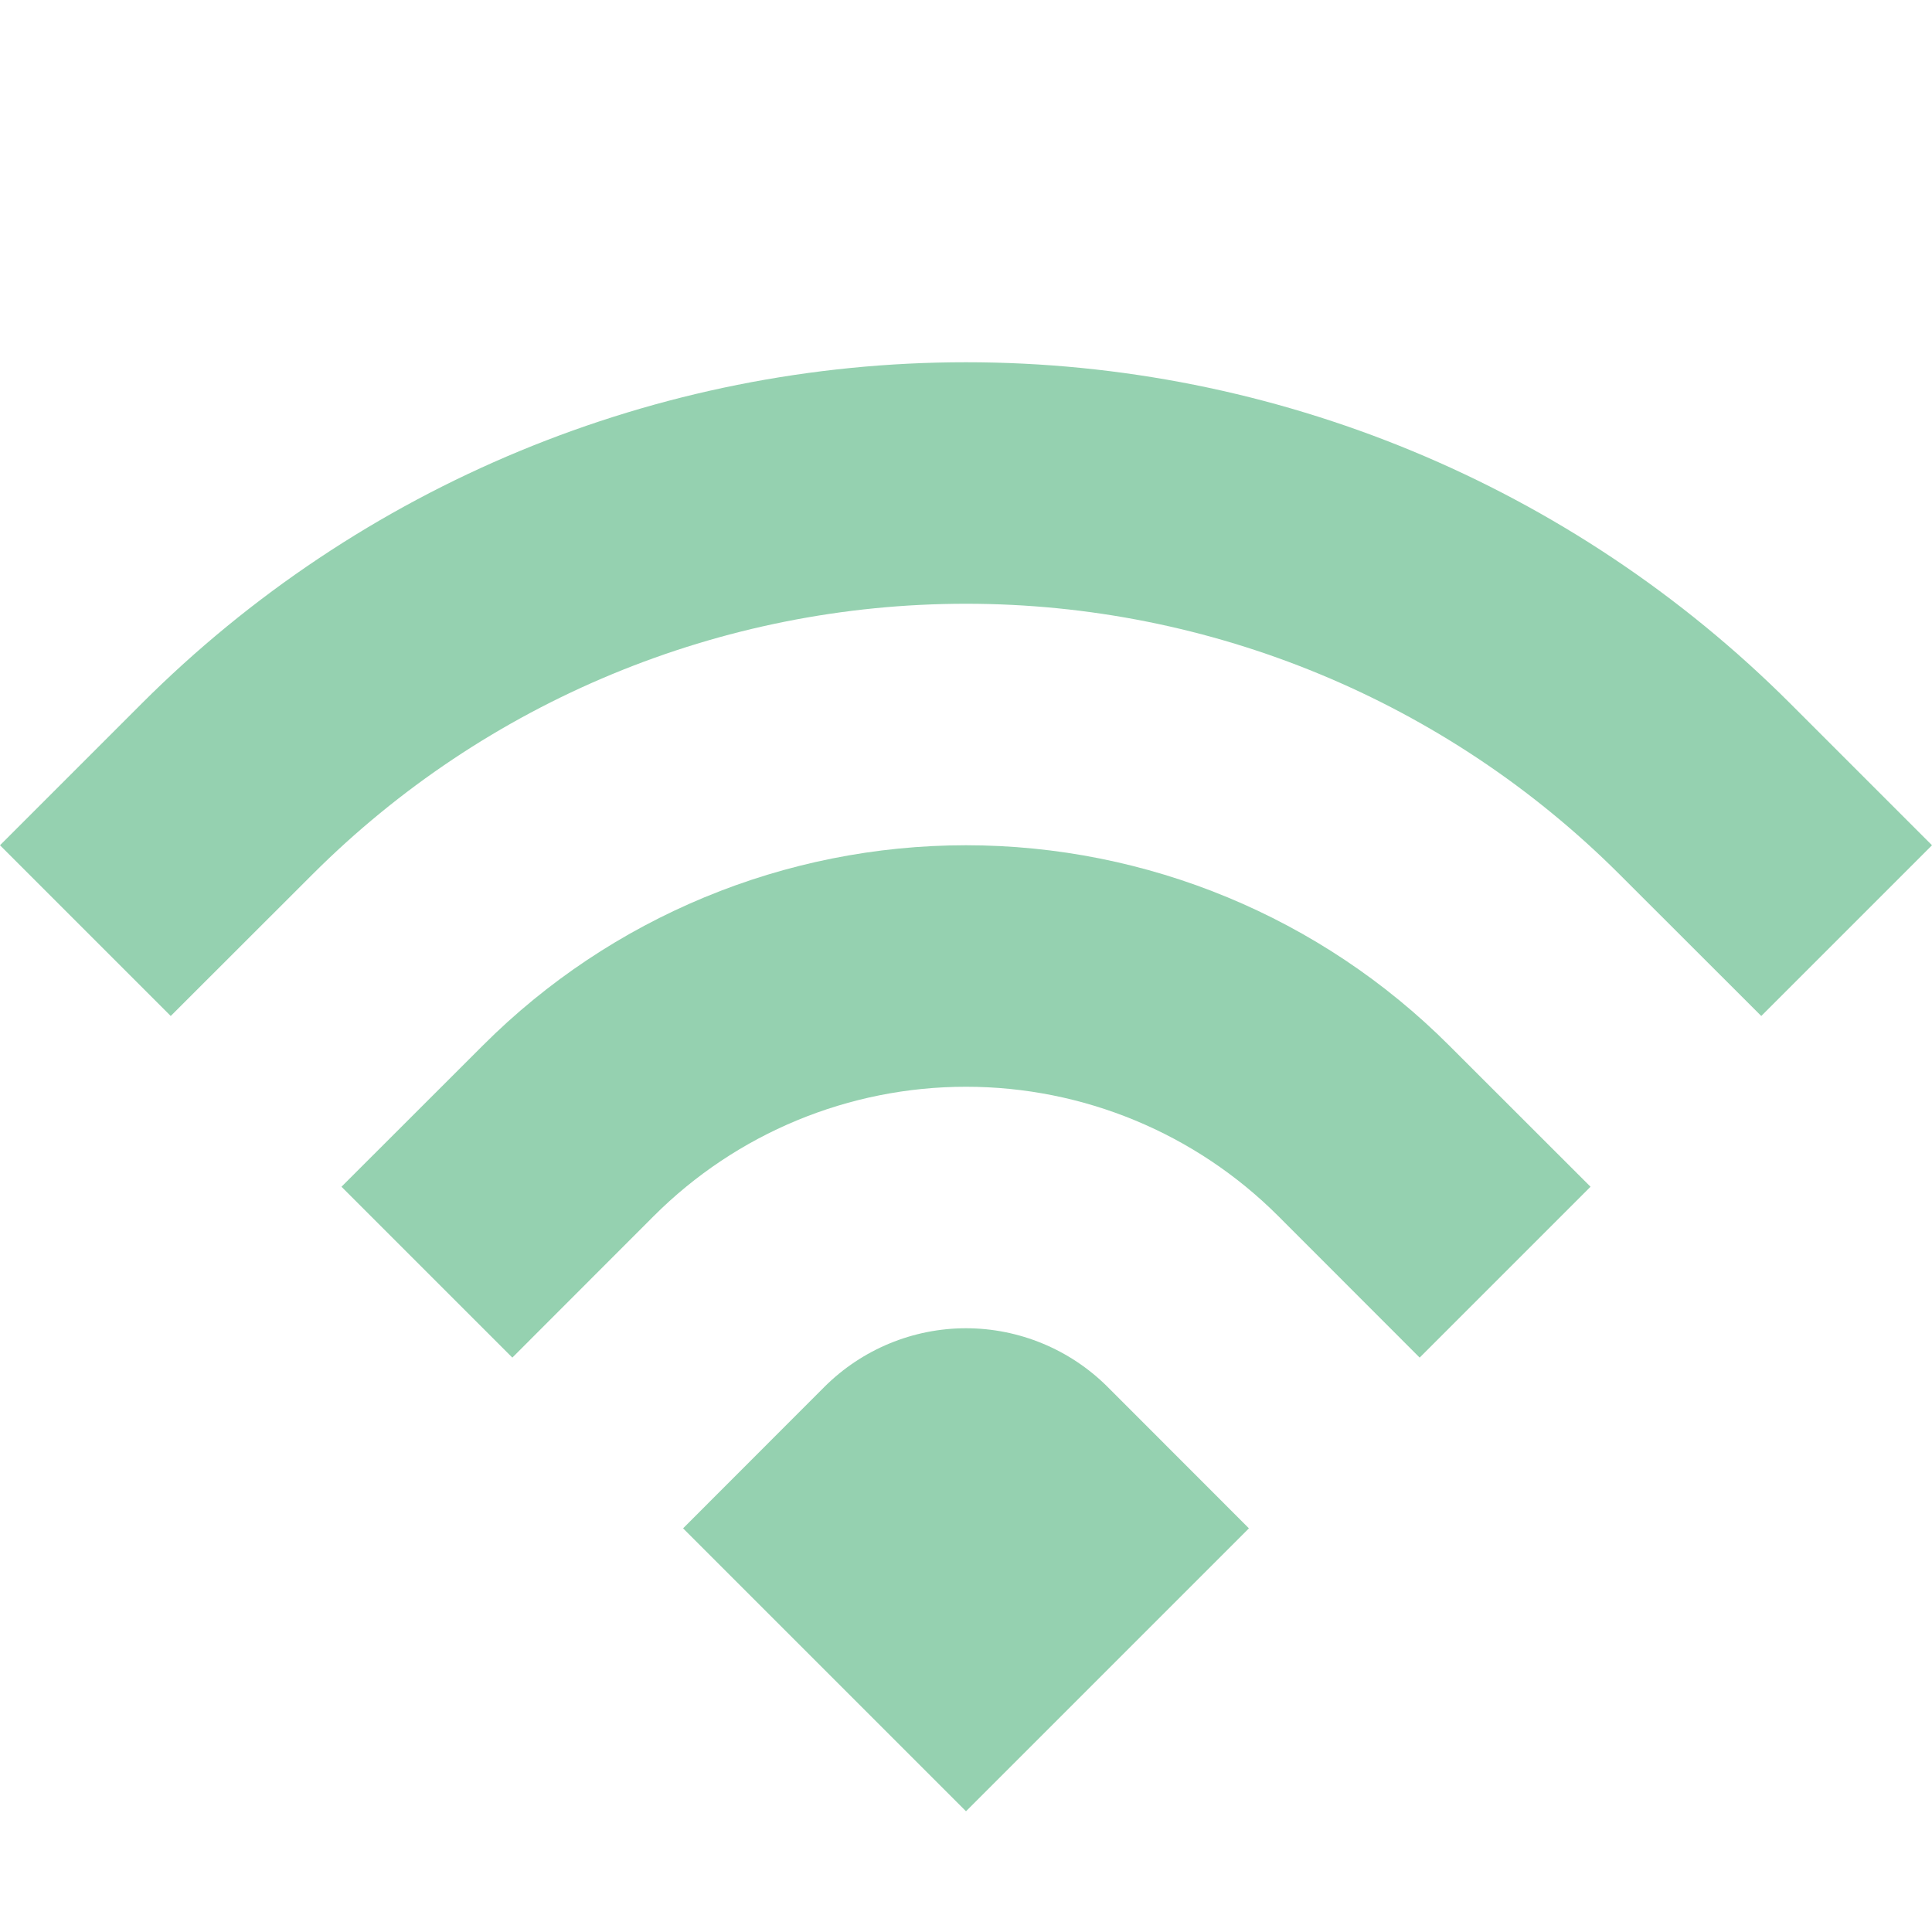 <!DOCTYPE svg PUBLIC "-//W3C//DTD SVG 1.1//EN" "http://www.w3.org/Graphics/SVG/1.1/DTD/svg11.dtd">

<!-- Uploaded to: SVG Repo, www.svgrepo.com, Transformed by: SVG Repo Mixer Tools -->
<svg width="800px" height="800px" viewBox="0 0 16 16" fill="none" xmlns="http://www.w3.org/2000/svg">

<g id="SVGRepo_bgCarrier" stroke-width="0"/>

<g id="SVGRepo_tracerCarrier" stroke-linecap="round" stroke-linejoin="round"/>

<g id="SVGRepo_iconCarrier">

<path d="M1.172 5.828L0 7L1.414 8.414L2.586 7.243C4.022 5.807 5.969 5 8 5C10.031 5 11.978 5.807 13.414 7.243L14.586 8.414L16 7L14.828 5.828C13.017 4.017 10.561 3 8 3C5.439 3 2.983 4.017 1.172 5.828Z" fill="#95d1b0"/>

<path d="M13.172 9.828L12 8.657C10.939 7.596 9.5 7 8 7C6.5 7 5.061 7.596 4 8.657L2.828 9.828L4.243 11.243L5.414 10.071C6.1 9.385 7.03 9 8 9C8.97 9 9.9 9.385 10.586 10.071L11.757 11.243L13.172 9.828Z" fill="#95d1b0"/>

<path d="M10.343 12.657L9.172 11.485C8.861 11.175 8.439 11 8 11C7.561 11 7.139 11.175 6.828 11.485L5.657 12.657L8 15L10.343 12.657Z" fill="#95d1b0"/>

</g>

</svg>